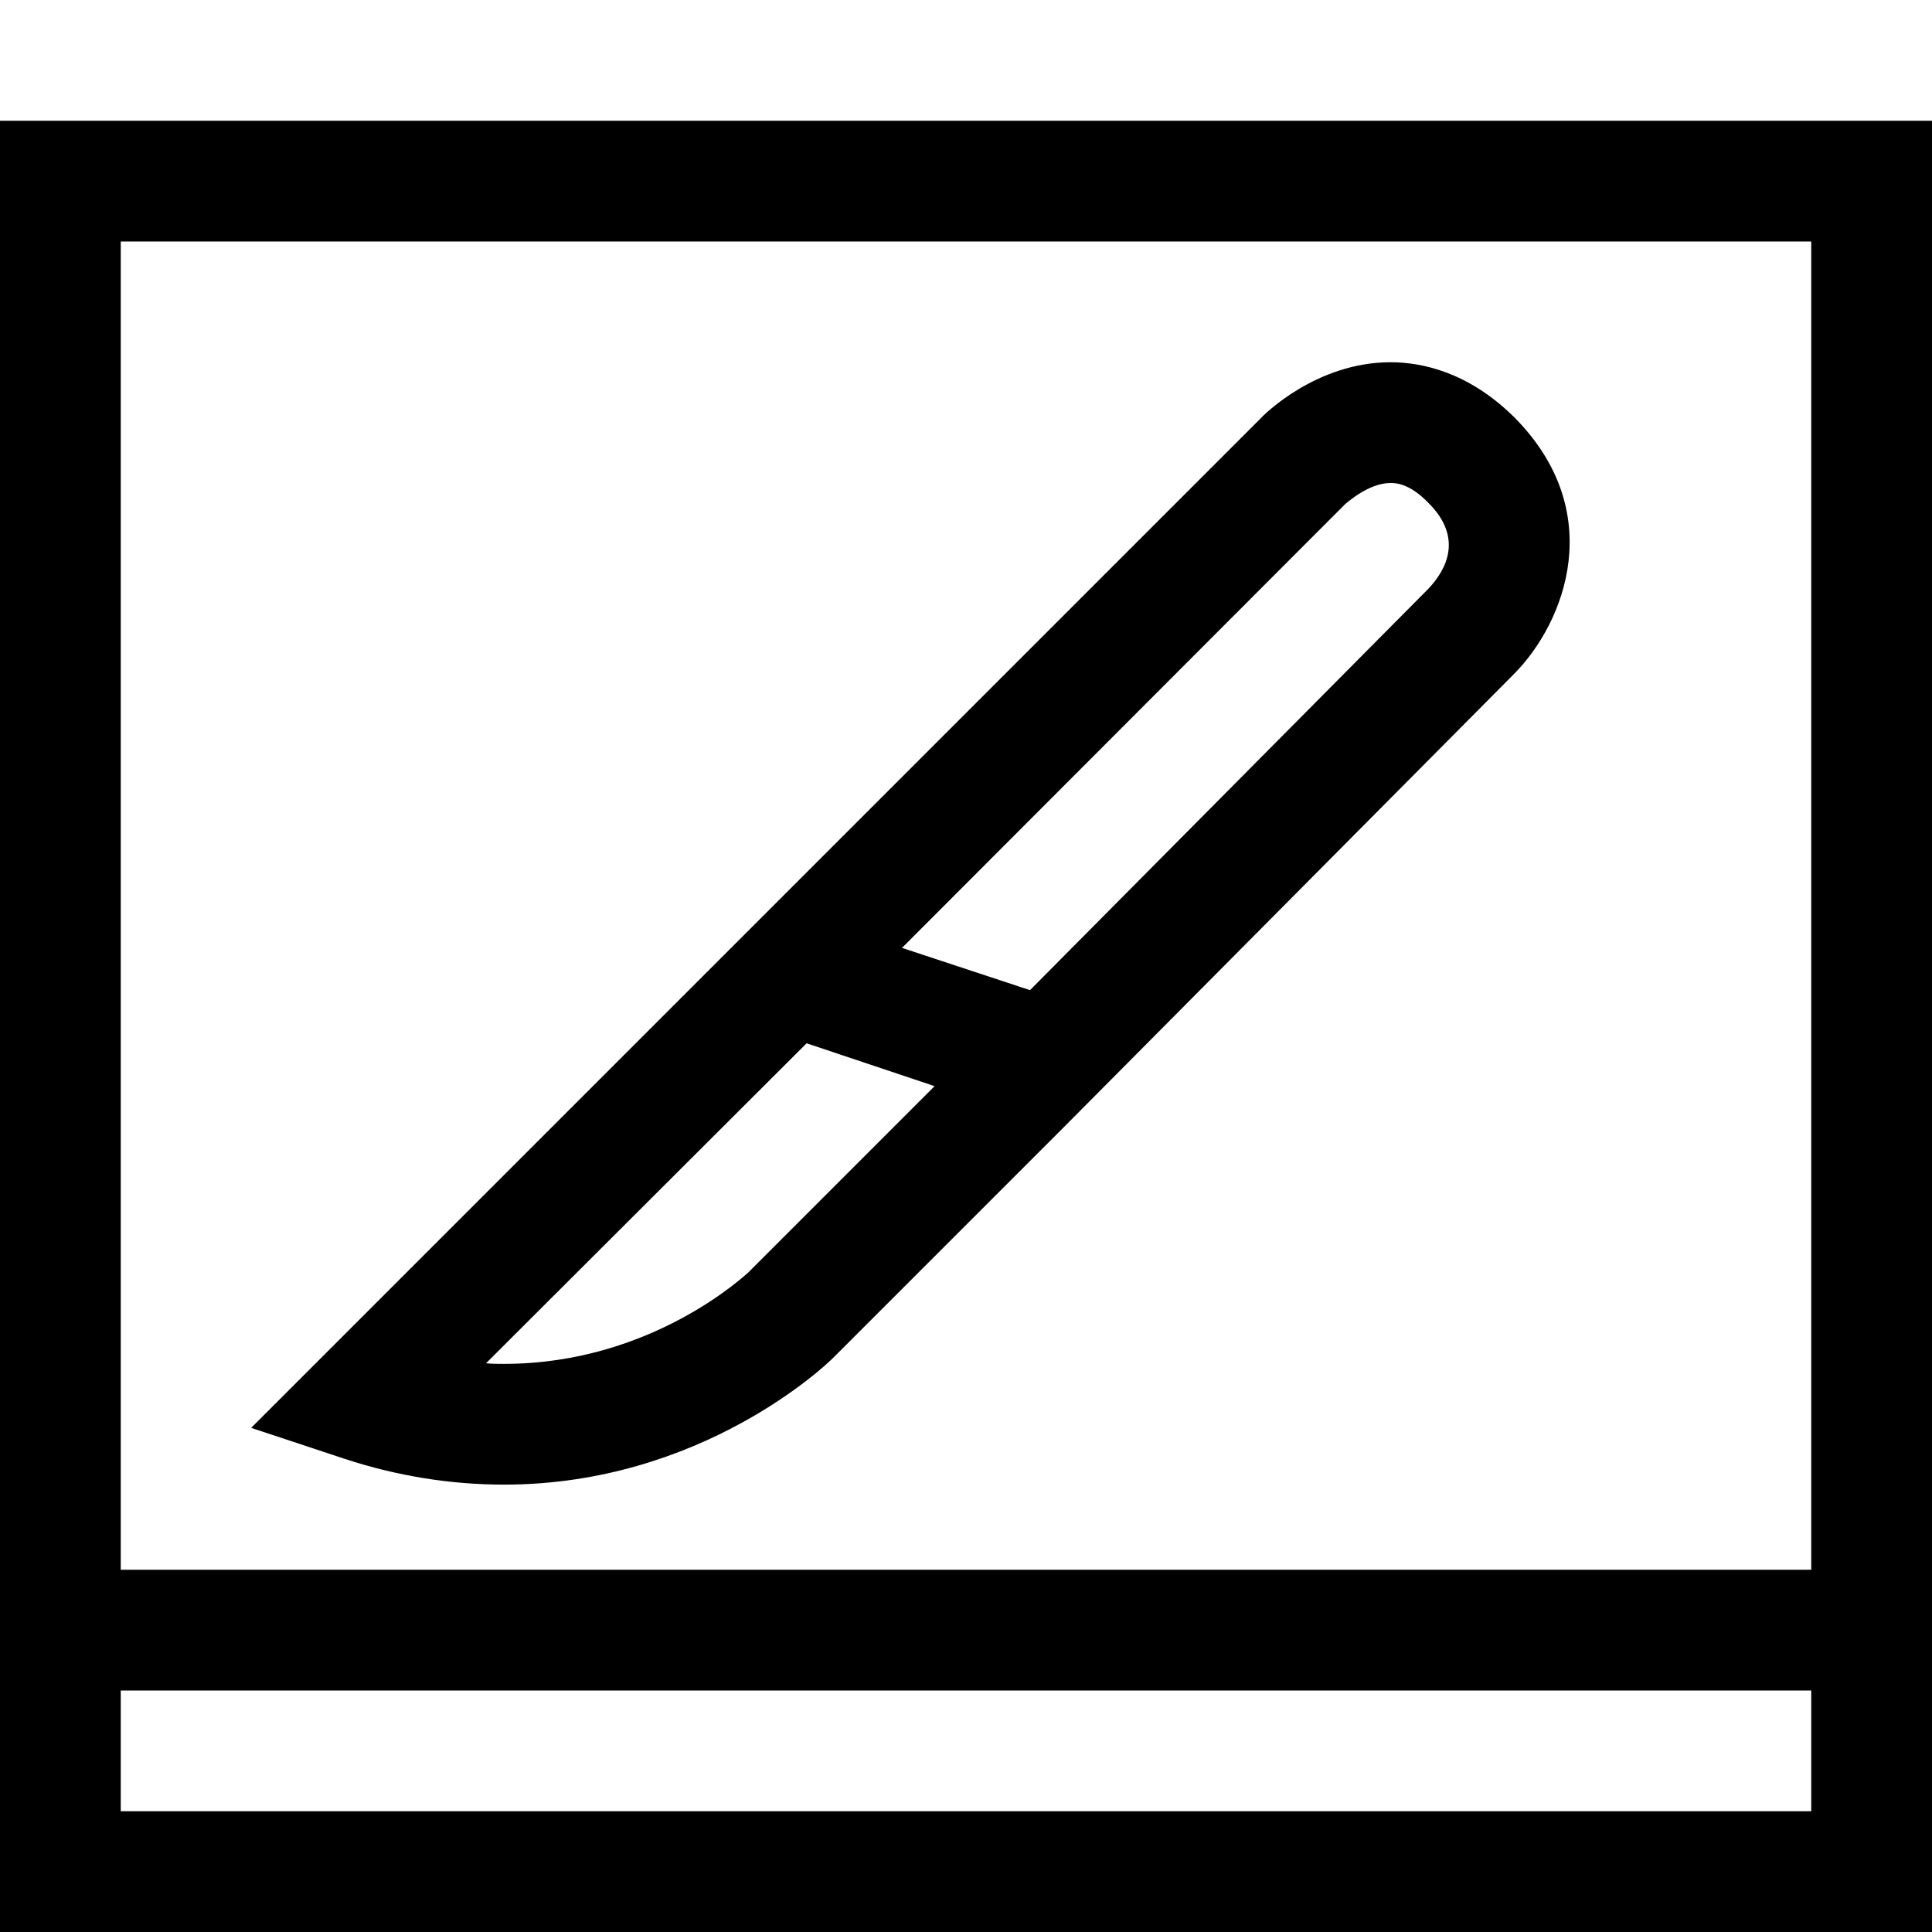 <?xml version="1.0" encoding="utf-8"?>
<!-- Generator: Adobe Illustrator 16.0.0, SVG Export Plug-In . SVG Version: 6.00 Build 0)  -->
<!DOCTYPE svg PUBLIC "-//W3C//DTD SVG 1.1//EN" "http://www.w3.org/Graphics/SVG/1.1/DTD/svg11.dtd">
<svg xmlns="http://www.w3.org/2000/svg" xmlns:xlink="http://www.w3.org/1999/xlink" version="1.1" id="Capa_1" x="0px" y="0px" width="32px" height="32px" viewBox="0 0 32 32" enable-background="new 0 0 32 32" xml:space="preserve">
<g>
	<path d="M0,2v30h32V2H0z M30,30H2v-2h28V30z M30,26H2V4h28V26z"/>
</g>
<path d="M25.08,6.91C24.32,6.16,23.55,6,23.03,6c-1.221,0-2.09,0.86-2.16,0.94l-9.63,9.63L4.16,23.65l1.54,0.51  c0.88,0.29,1.77,0.43,2.65,0.43c3.27,0,5.35-2,5.44-2.09l3.81-3.81l1.57-1.58l5.91-5.95C25.93,10.3,26.63,8.47,25.08,6.91z   M12.39,21.08c-0.02,0.01-1.58,1.51-4.04,1.51c-0.1,0-0.2,0-0.3-0.01l5.31-5.3l2.12,0.71L12.39,21.08z M23.66,9.75L17.06,16.4  l-2.12-0.7l7.35-7.36C22.3,8.34,22.66,8,23.03,8c0.08,0,0.31,0,0.63,0.33C24.23,8.9,23.97,9.42,23.66,9.75z"/>
</svg>
